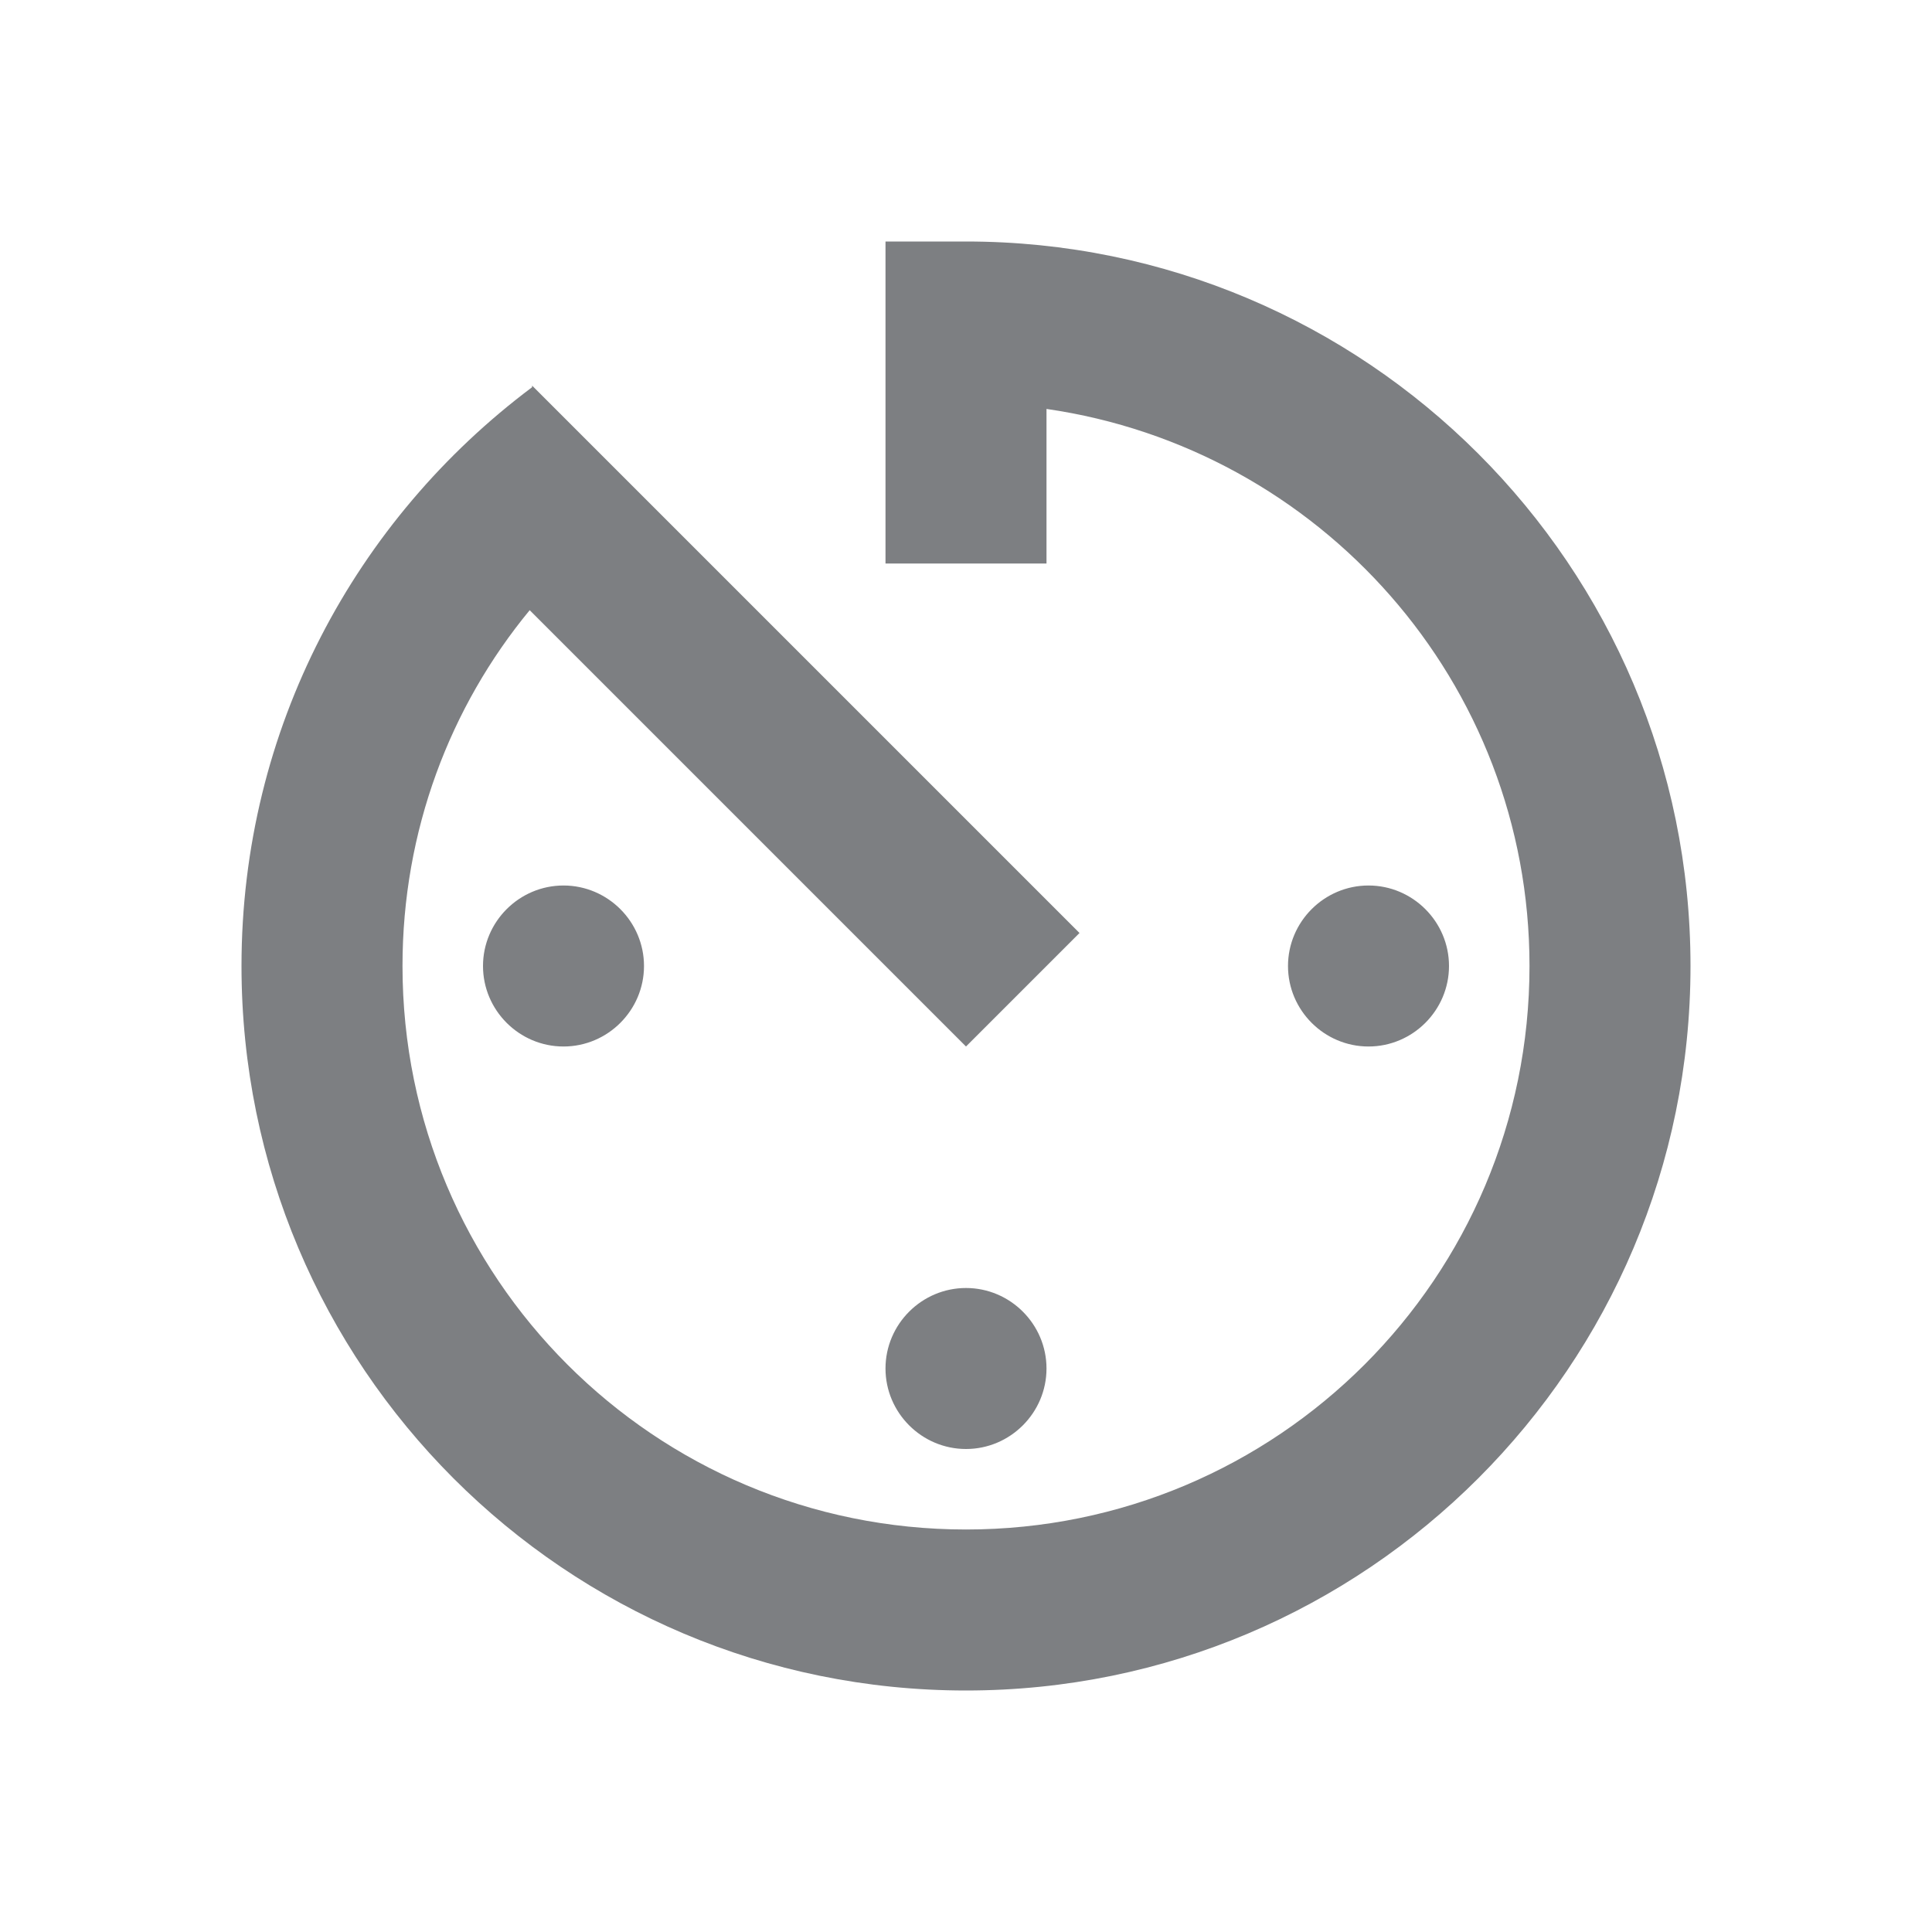 <svg width="24" height="24" viewBox="0 0 24 24" fill="none" xmlns="http://www.w3.org/2000/svg">
<path d="M11 17C11 17.55 11.45 18 12 18C12.55 18 13 17.55 13 17C13 16.45 12.55 16 12 16C11.45 16 11 16.45 11 17ZM11 3V7H13V5.08C16.39 5.57 19 8.47 19 12C19 15.87 15.87 19 12 19C8.13 19 5 15.87 5 12C5 10.32 5.59 8.78 6.58 7.58L12 13L13.41 11.59L6.61 4.79V4.81C4.42 6.45 3 9.05 3 12C3 16.97 7.02 21 12 21C16.97 21 21 16.97 21 12C21 7.03 16.97 3 12 3H11ZM18 12C18 11.45 17.55 11 17 11C16.45 11 16 11.45 16 12C16 12.55 16.45 13 17 13C17.55 13 18 12.55 18 12ZM6 12C6 12.55 6.45 13 7 13C7.55 13 8 12.55 8 12C8 11.45 7.55 11 7 11C6.45 11 6 11.45 6 12Z" fill="#7D7F82"/>
</svg>
